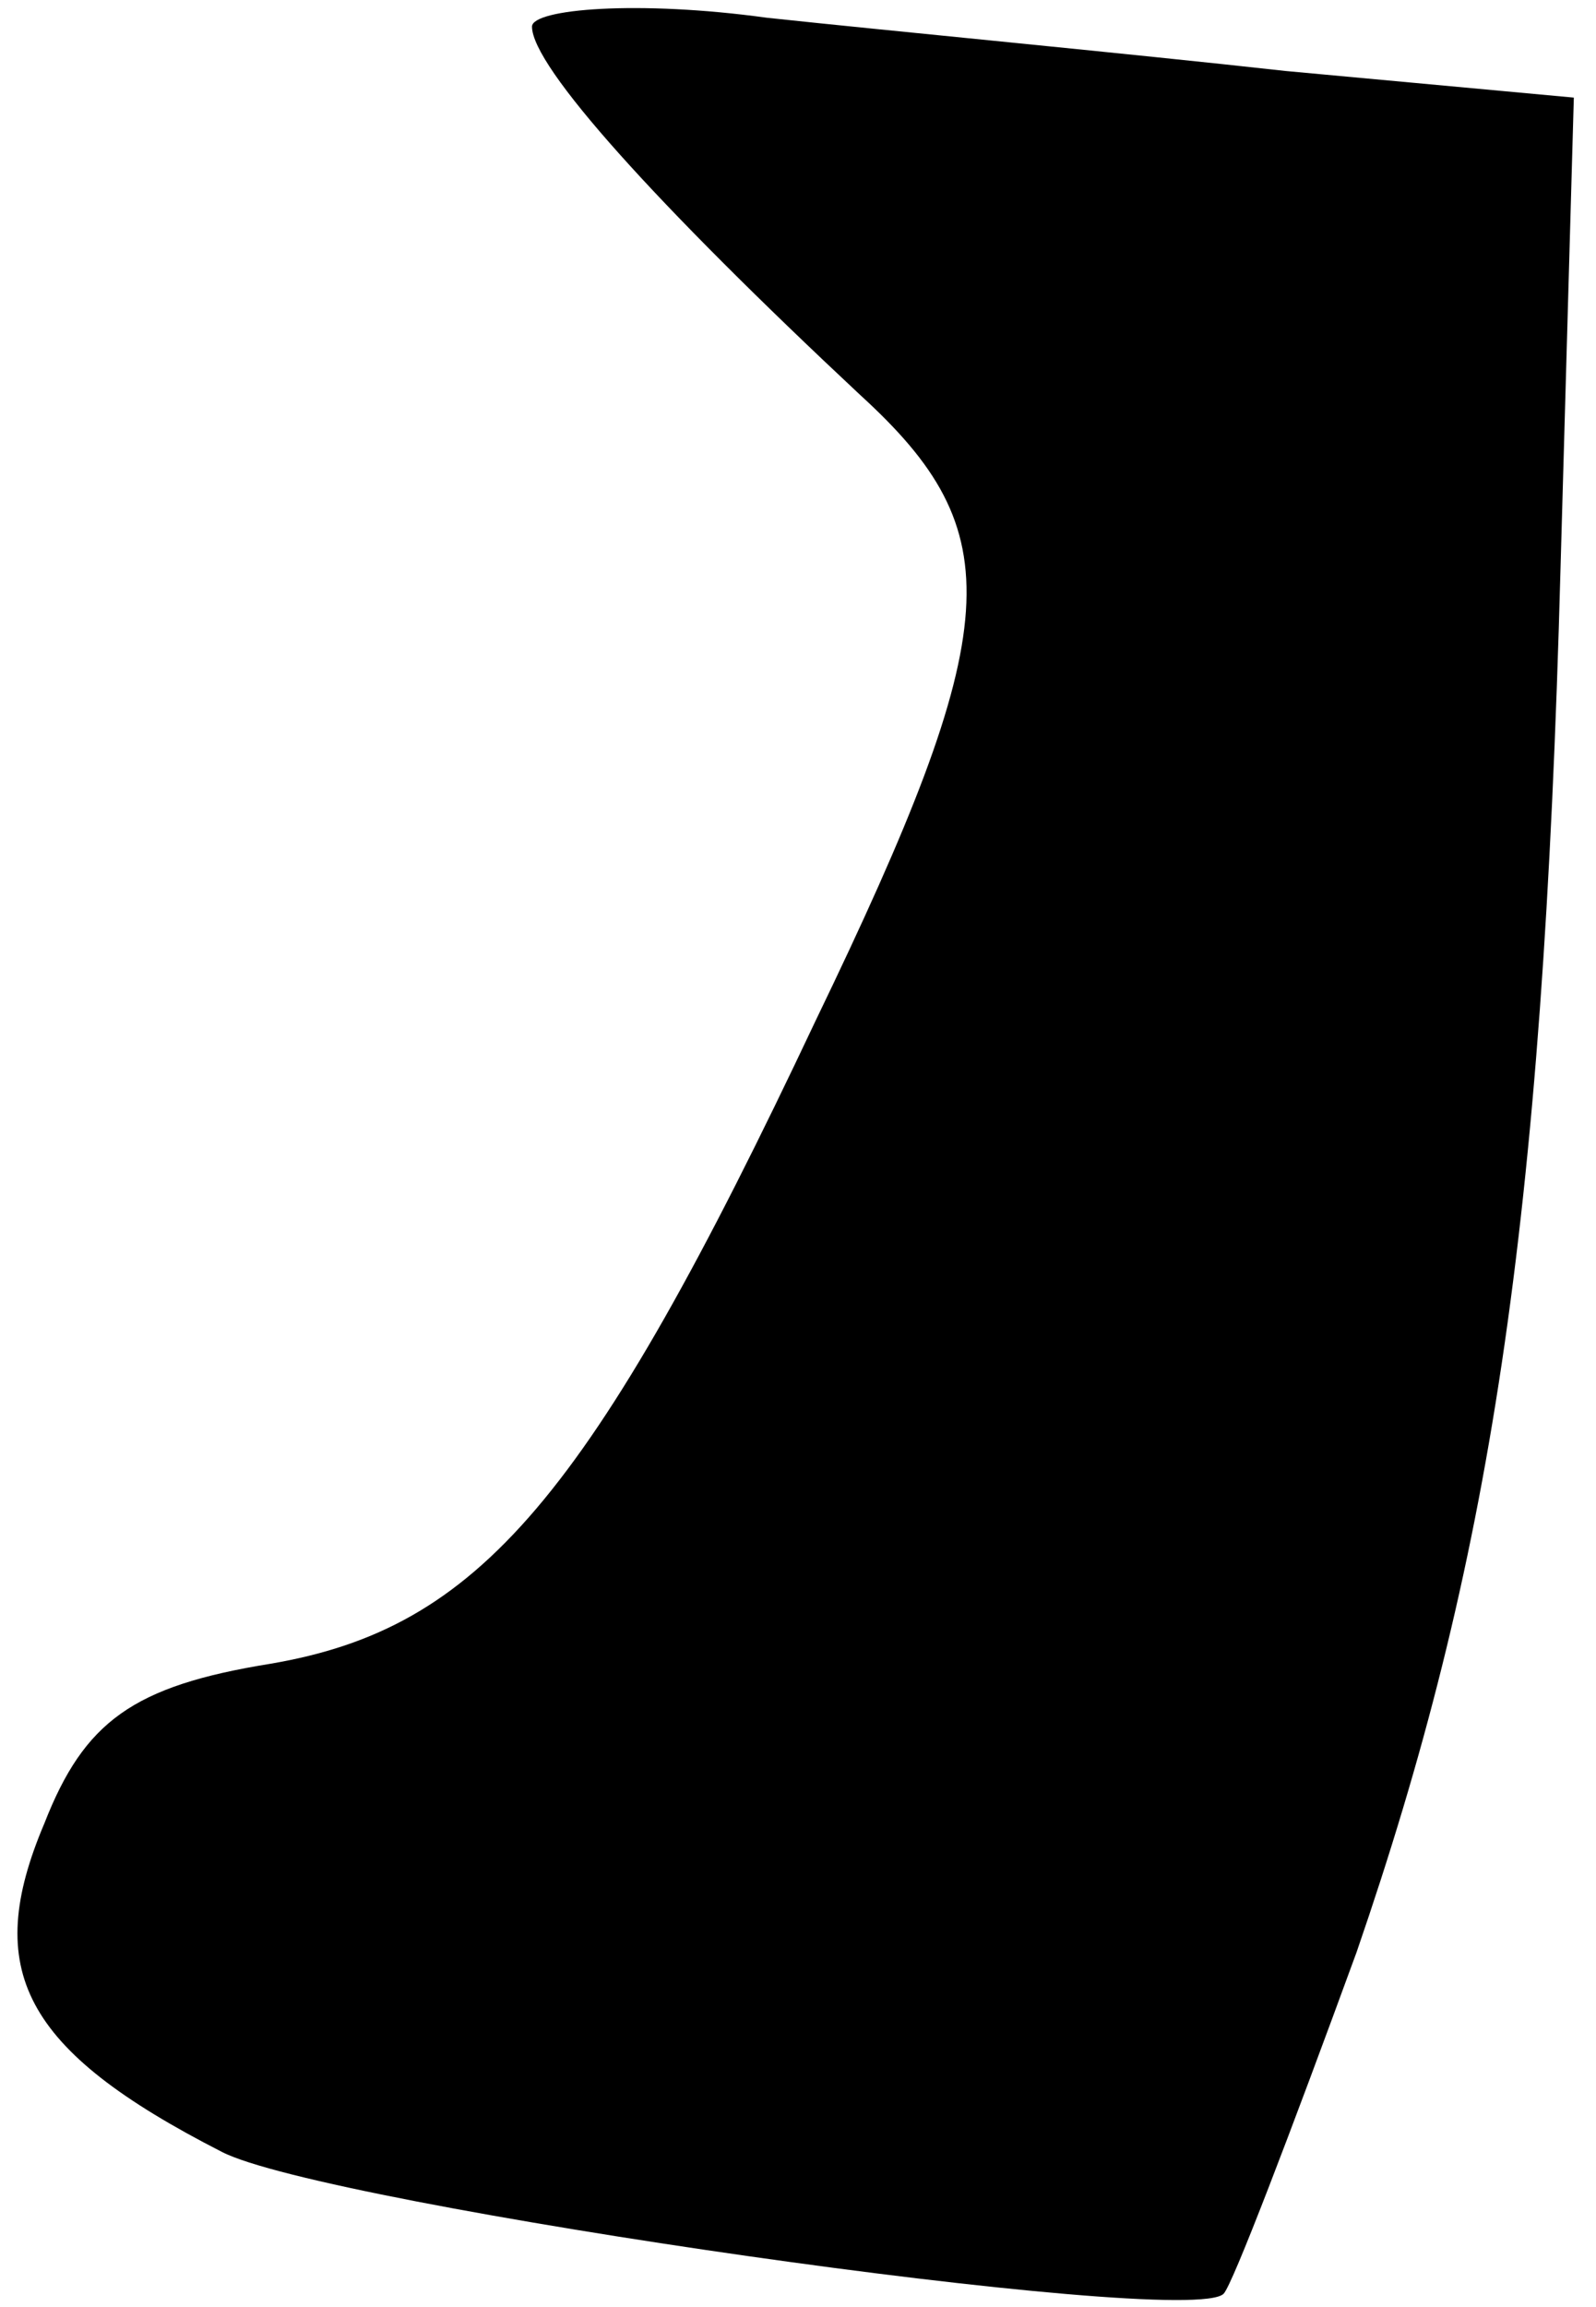<?xml version="1.0" standalone="no"?>
<!DOCTYPE svg PUBLIC "-//W3C//DTD SVG 20010904//EN"
 "http://www.w3.org/TR/2001/REC-SVG-20010904/DTD/svg10.dtd">
<svg version="1.0" xmlns="http://www.w3.org/2000/svg"
 width="36pt" height="52pt" viewBox="0 0 36 52"
 preserveAspectRatio="xMidYMid meet">
<g transform="translate(0,52) scale(0.1,-0.1)"
fill="#000000" stroke="none">
<path fill="#000000" stroke="none" d="M120 514 c0 -9 28 -40 74 -83 34 -31
33 -52 -10 -141 -51 -108 -76 -137 -123 -145 -31 -5 -42 -13 -51 -36 -14 -33
-5 -51 40 -74 23 -12 218 -40 226 -32 2 2 15 36 30 77 30 87 42 163 46 312 l3
106 -65 6 c-36 4 -89 9 -117 12 -29 4 -53 2 -53 -2z"/>
</g>
</svg>
